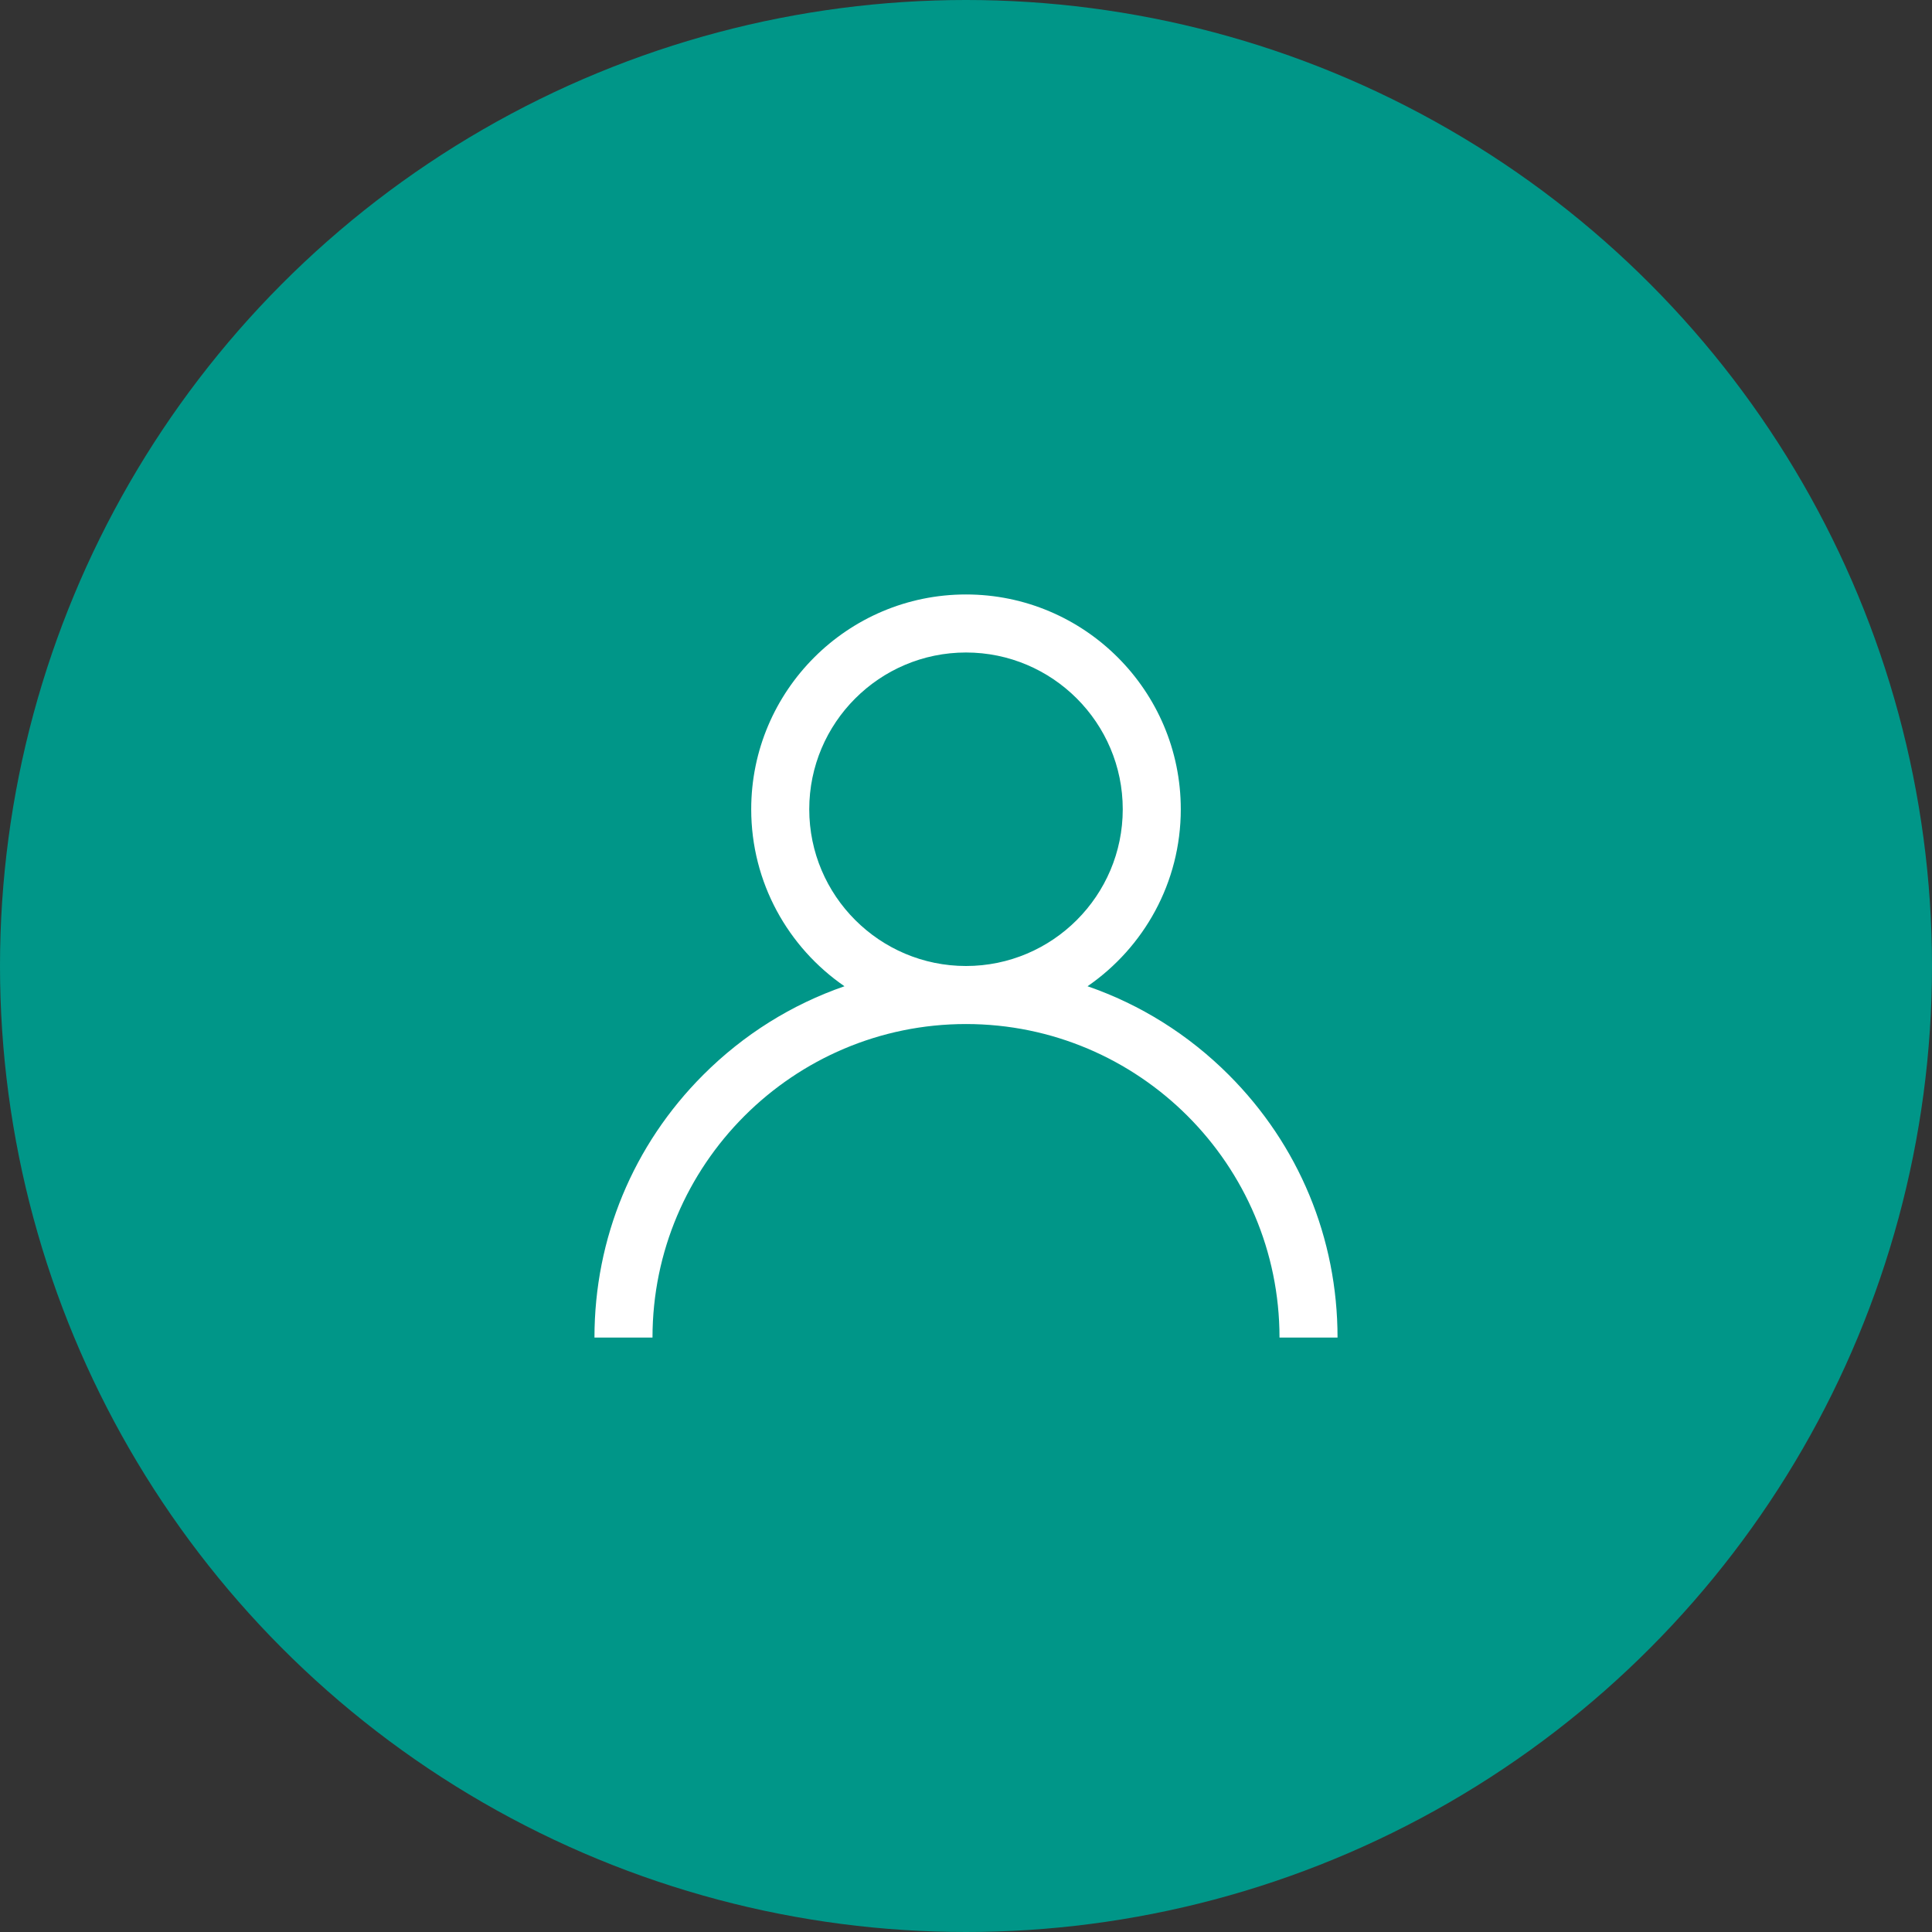 <svg width="52" height="52" viewBox="0 0 52 52" fill="none" xmlns="http://www.w3.org/2000/svg">
<rect x="0" y="0" width="52" height="52" fill="#333333" stroke="none"/>
<circle cx="26" cy="26" r="26" fill="#009688"/>
<path d="M33.071 28.929C31.982 27.84 30.686 27.034 29.271 26.545C30.786 25.502 31.781 23.756 31.781 21.781C31.781 18.593 29.188 16 26 16C22.812 16 20.219 18.593 20.219 21.781C20.219 23.756 21.214 25.502 22.729 26.545C21.314 27.034 20.018 27.84 18.929 28.929C17.04 30.818 16 33.329 16 36H17.562C17.562 31.348 21.348 27.562 26 27.562C30.652 27.562 34.438 31.348 34.438 36H36C36 33.329 34.96 30.818 33.071 28.929ZM26 26C23.674 26 21.781 24.108 21.781 21.781C21.781 19.455 23.674 17.562 26 17.562C28.326 17.562 30.219 19.455 30.219 21.781C30.219 24.108 28.326 26 26 26Z" fill="white"/>
</svg>
